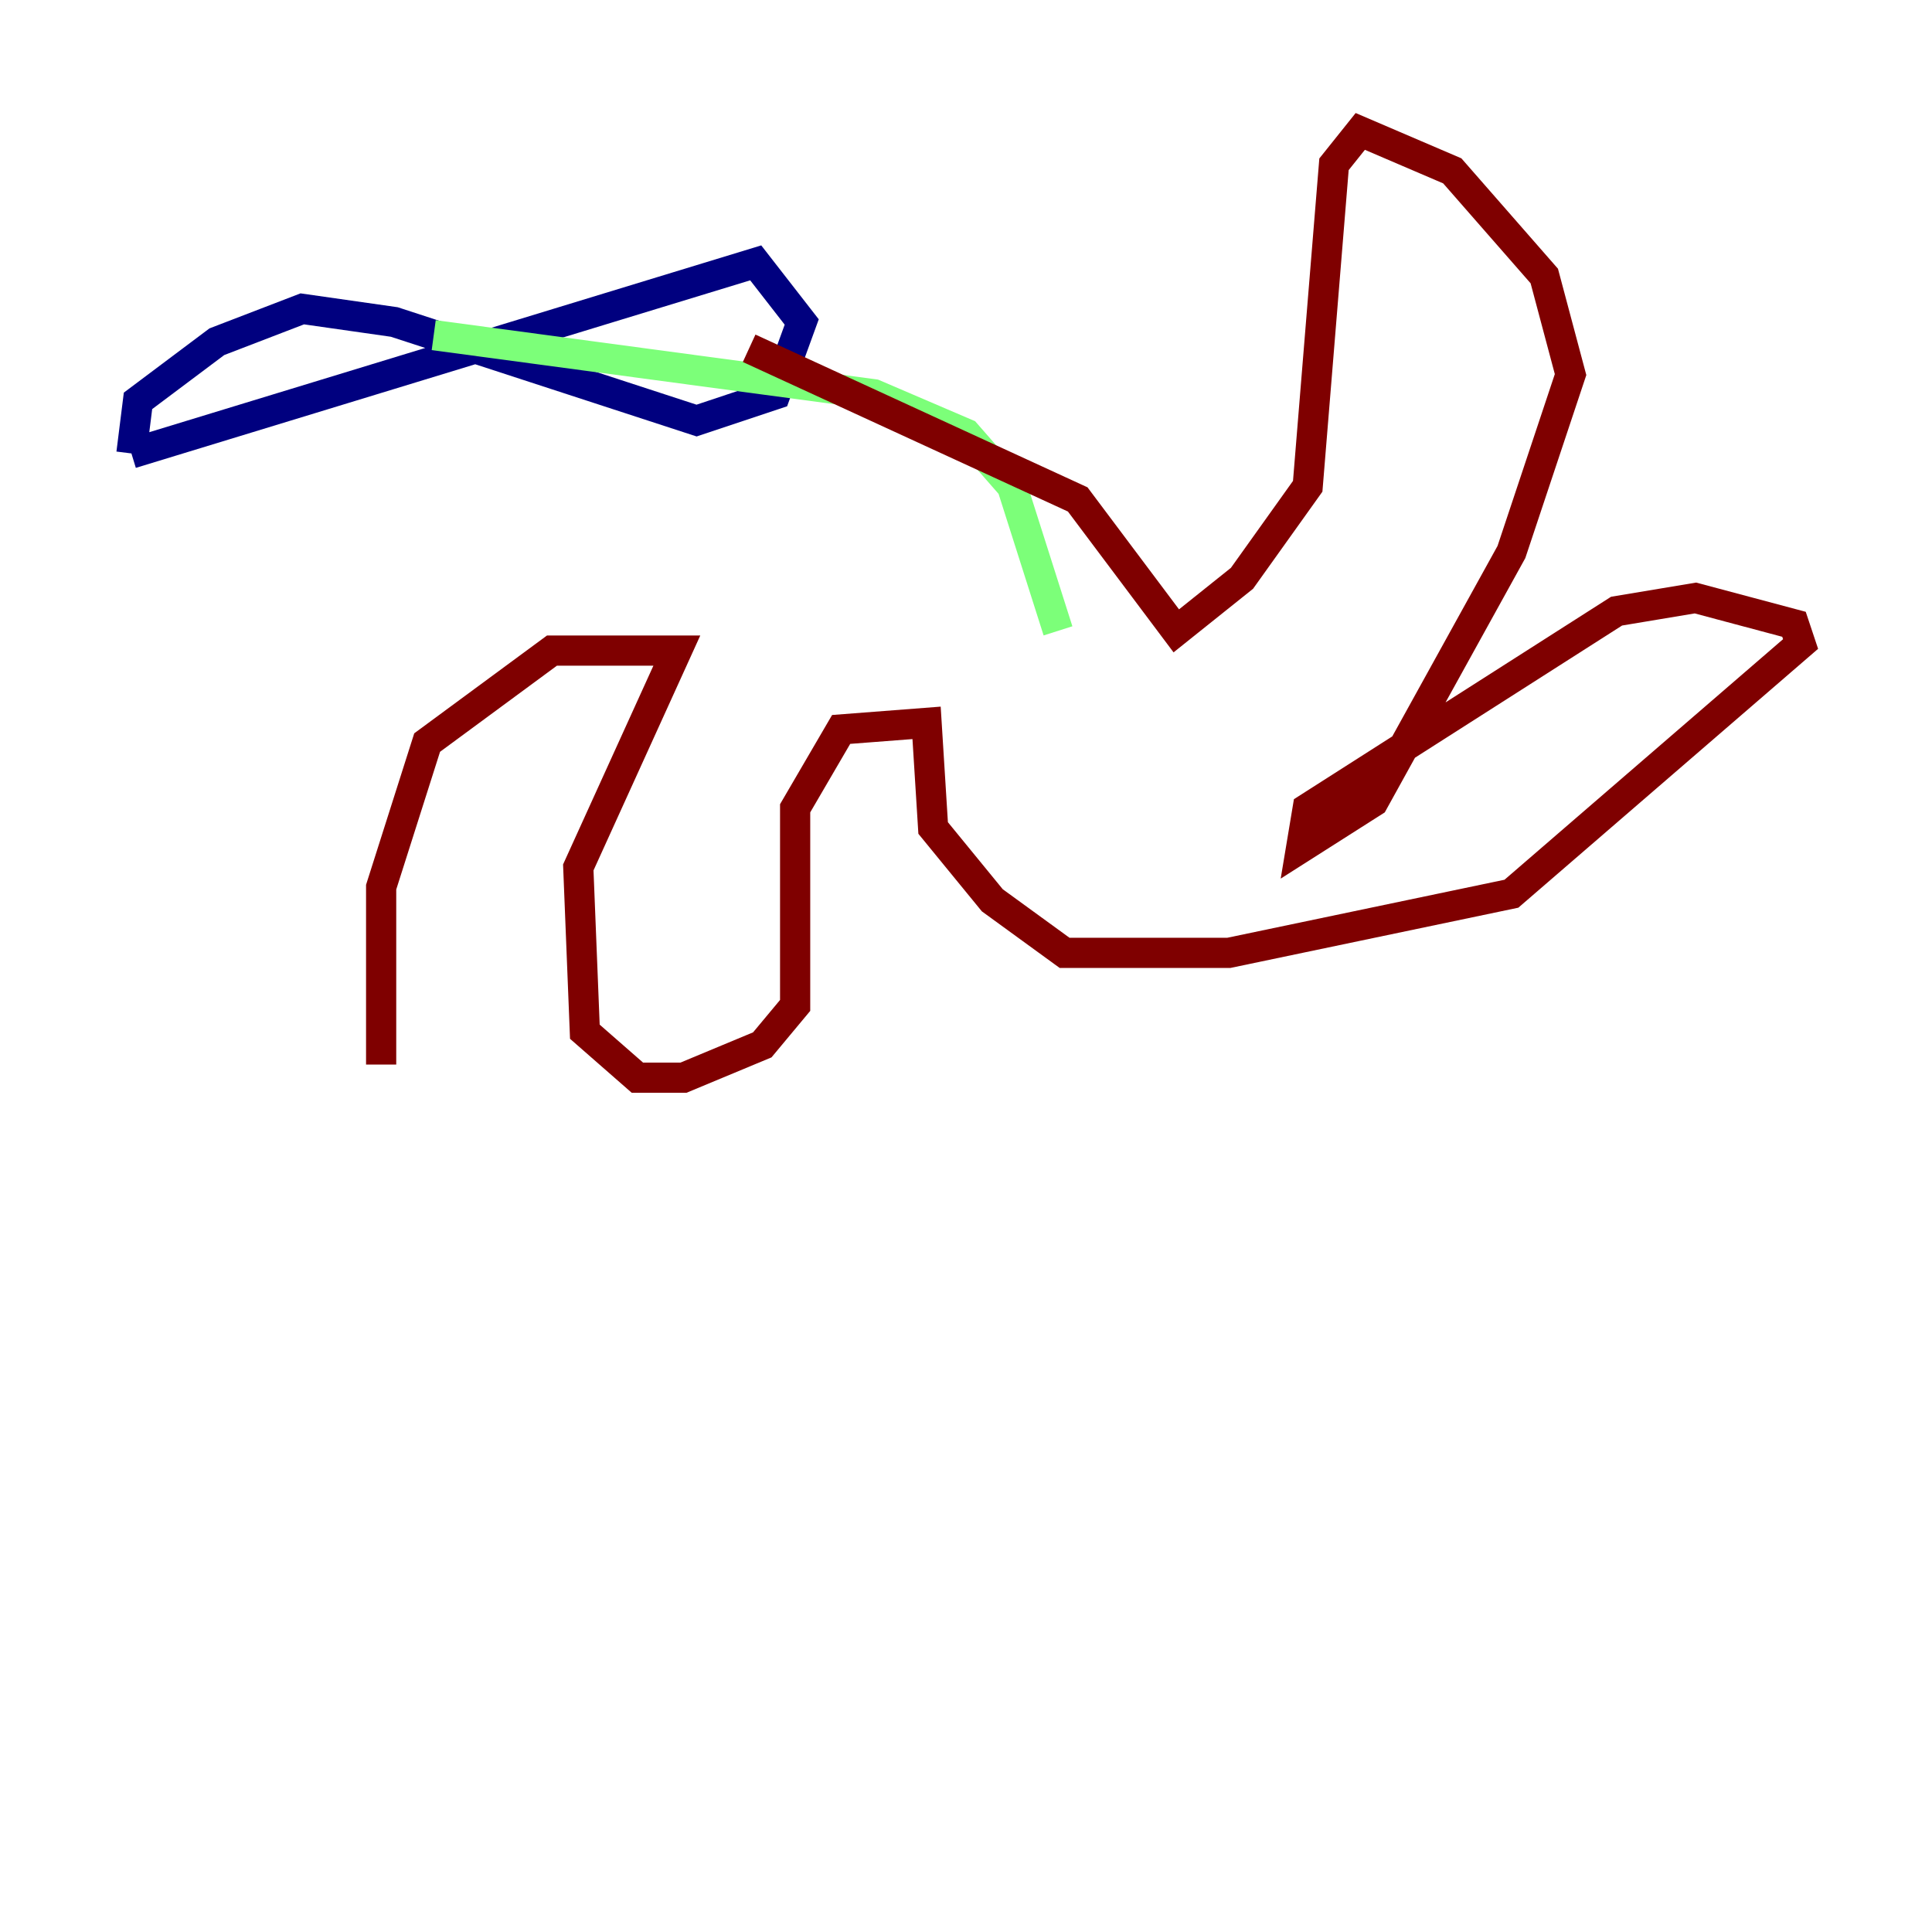 <?xml version="1.0" encoding="utf-8" ?>
<svg baseProfile="tiny" height="128" version="1.2" viewBox="0,0,128,128" width="128" xmlns="http://www.w3.org/2000/svg" xmlns:ev="http://www.w3.org/2001/xml-events" xmlns:xlink="http://www.w3.org/1999/xlink"><defs /><polyline fill="none" points="8.707,30.041 9.143,26.558 14.367,22.64 20.027,20.463 26.122,21.333 46.15,27.864 51.374,26.122 53.116,21.333 50.068,17.415 8.707,30.041" stroke="#00007f" stroke-width="2" /><polyline fill="none" points="28.735,22.204 57.905,26.122 64.0,28.735 67.048,32.218 70.095,41.796" stroke="#7cff79" stroke-width="2" /><polyline fill="none" points="49.633,23.075 71.401,33.088 77.932,41.796 82.286,38.313 86.639,32.218 88.381,10.884 90.122,8.707 96.218,11.32 102.313,18.286 104.054,24.816 100.136,36.571 90.993,53.116 86.204,56.163 86.639,53.551 107.102,40.49 112.326,39.619 118.857,41.361 119.293,42.667 100.136,59.211 81.415,63.129 70.531,63.129 65.742,59.646 61.823,54.857 61.388,47.891 55.728,48.327 52.68,53.551 52.68,66.612 50.503,69.225 45.279,71.401 42.231,71.401 38.748,68.354 38.313,57.469 44.843,43.102 36.571,43.102 28.299,49.197 25.252,58.776 25.252,70.531" stroke="#7f0000" stroke-width="2" /></svg>
